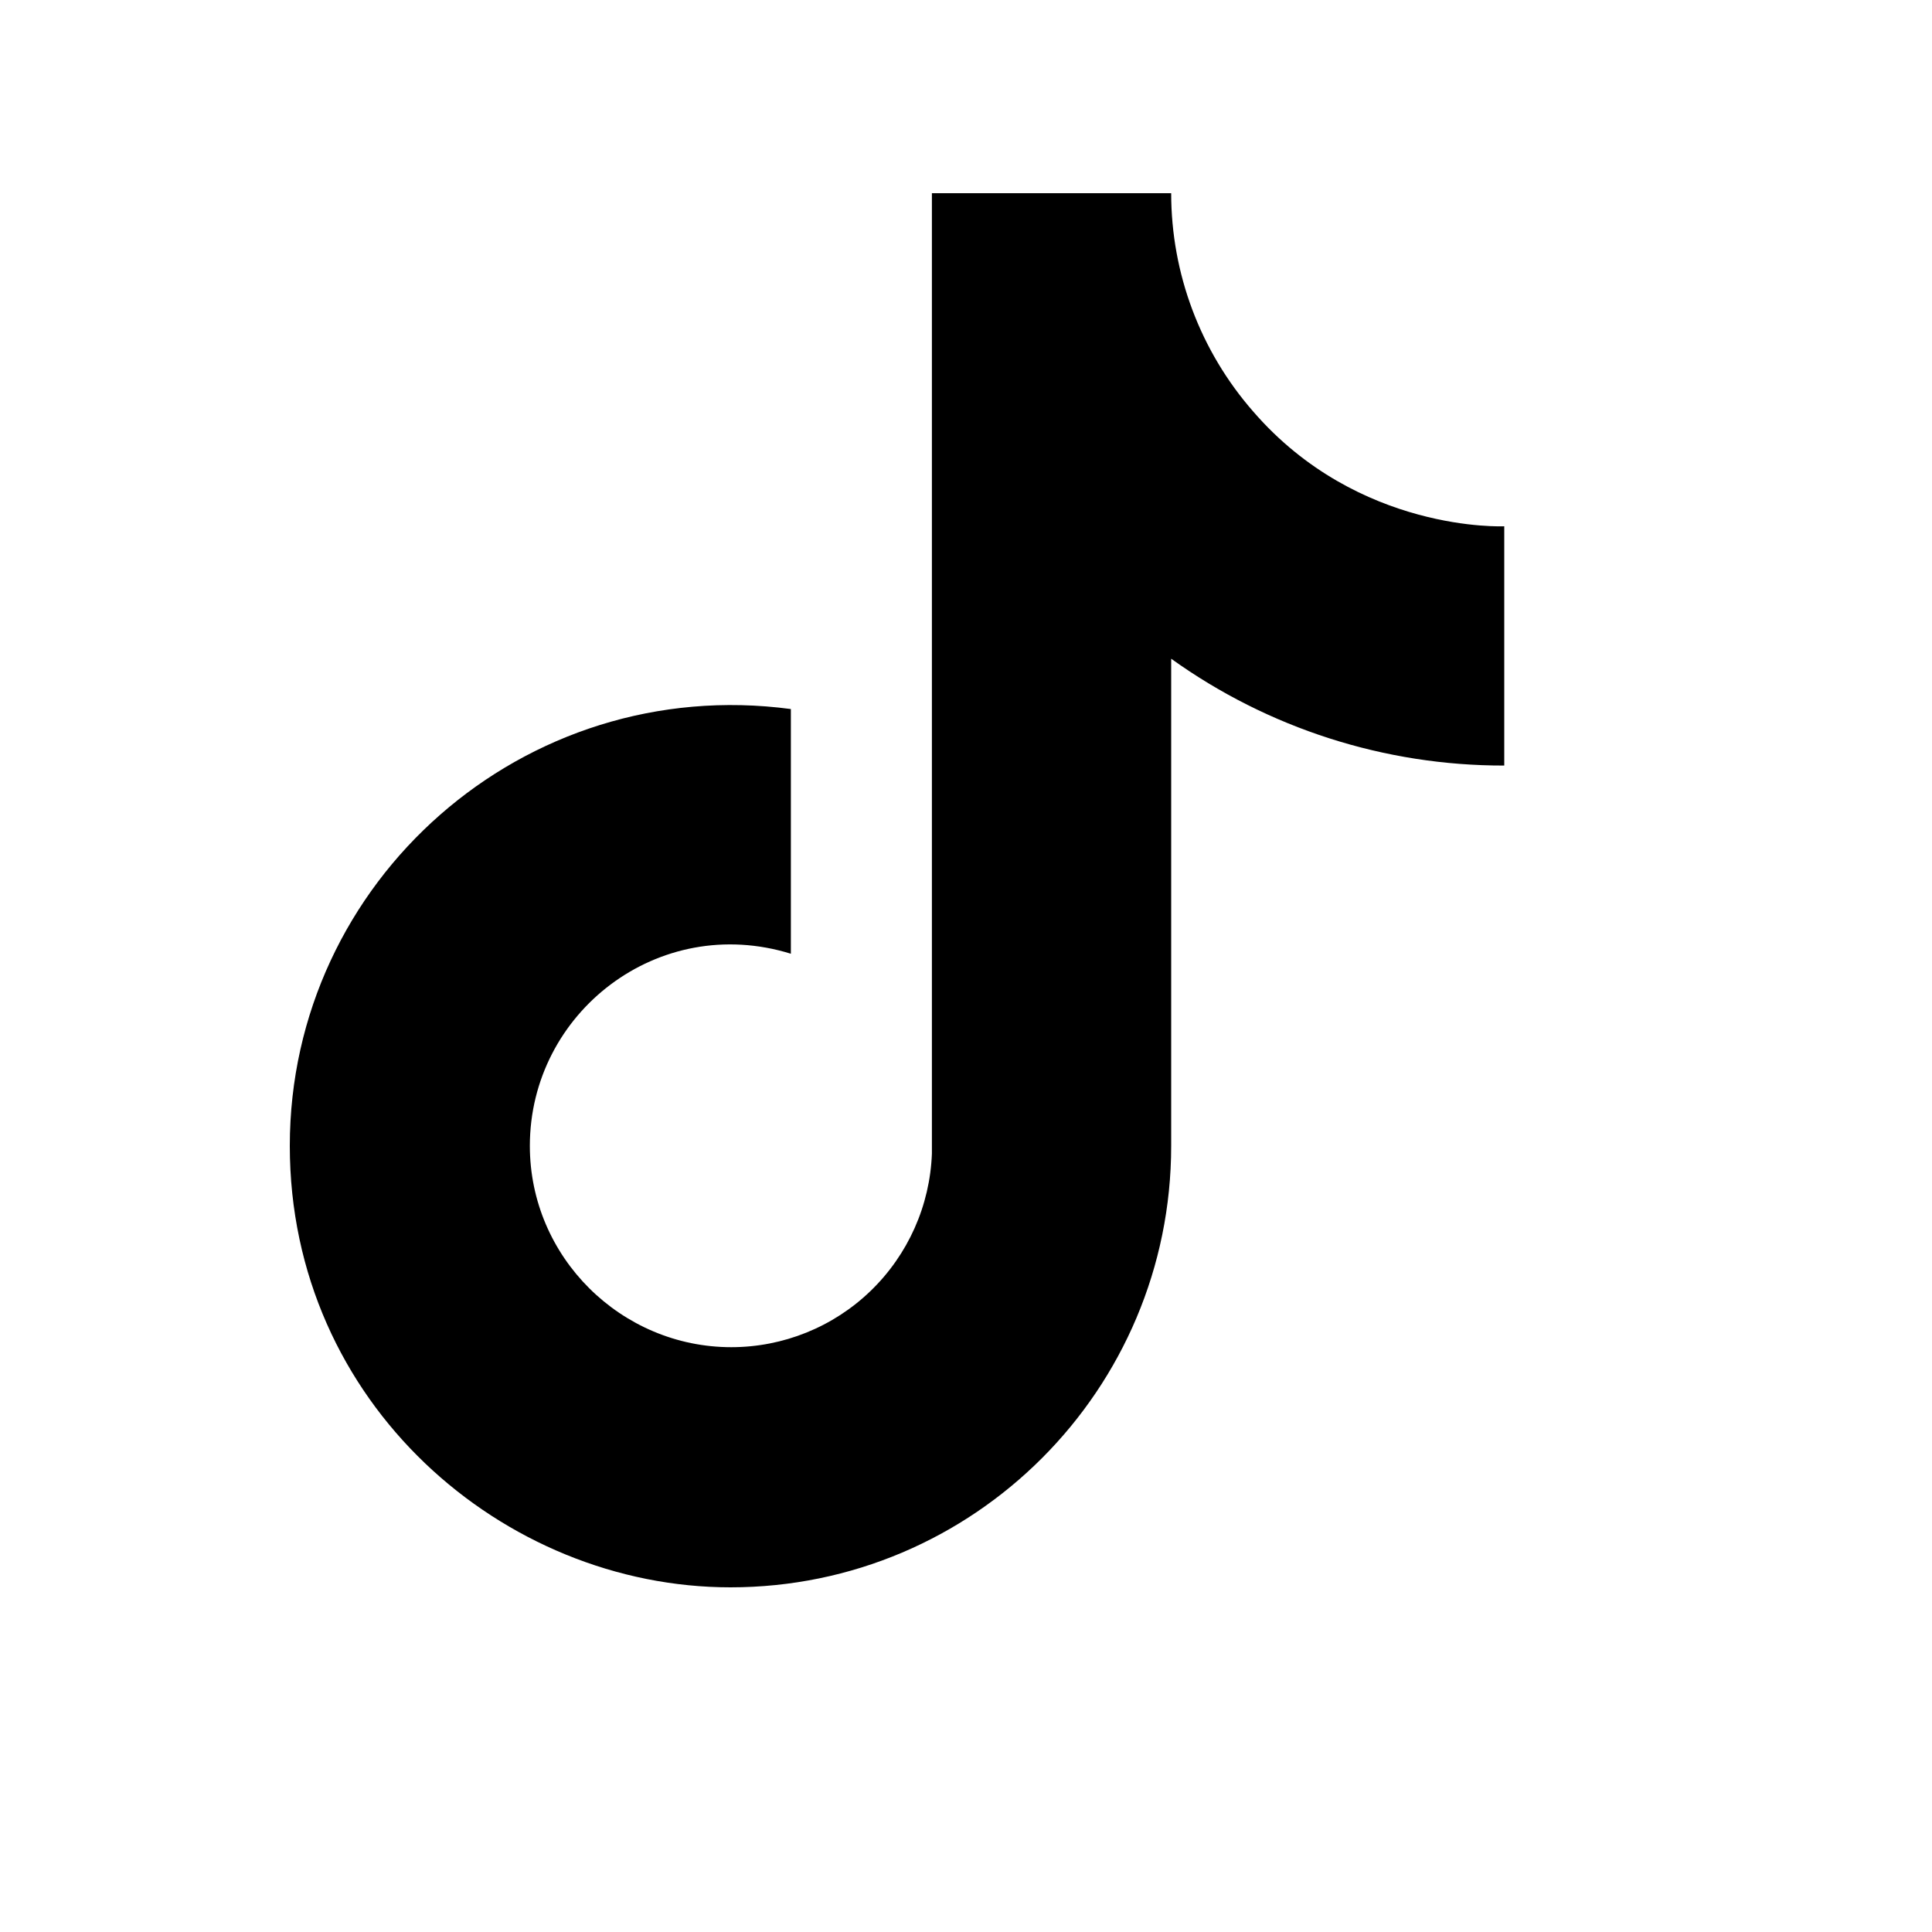 <svg width="20" height="20" viewBox="0 0 20 20" fill="none" xmlns="http://www.w3.org/2000/svg">
<path d="M12.974 4.261C12.426 3.635 12.124 2.832 12.124 2H9.647V11.942C9.627 12.48 9.4 12.989 9.013 13.363C8.626 13.737 8.108 13.946 7.57 13.946C6.432 13.946 5.485 13.016 5.485 11.862C5.485 10.483 6.816 9.448 8.187 9.873V7.34C5.421 6.971 3 9.12 3 11.862C3 14.531 5.213 16.432 7.562 16.432C10.08 16.432 12.124 14.387 12.124 11.862V6.819C13.129 7.54 14.335 7.927 15.572 7.925V5.448C15.572 5.448 14.064 5.52 12.974 4.261Z" fill="black"/>
</svg>

